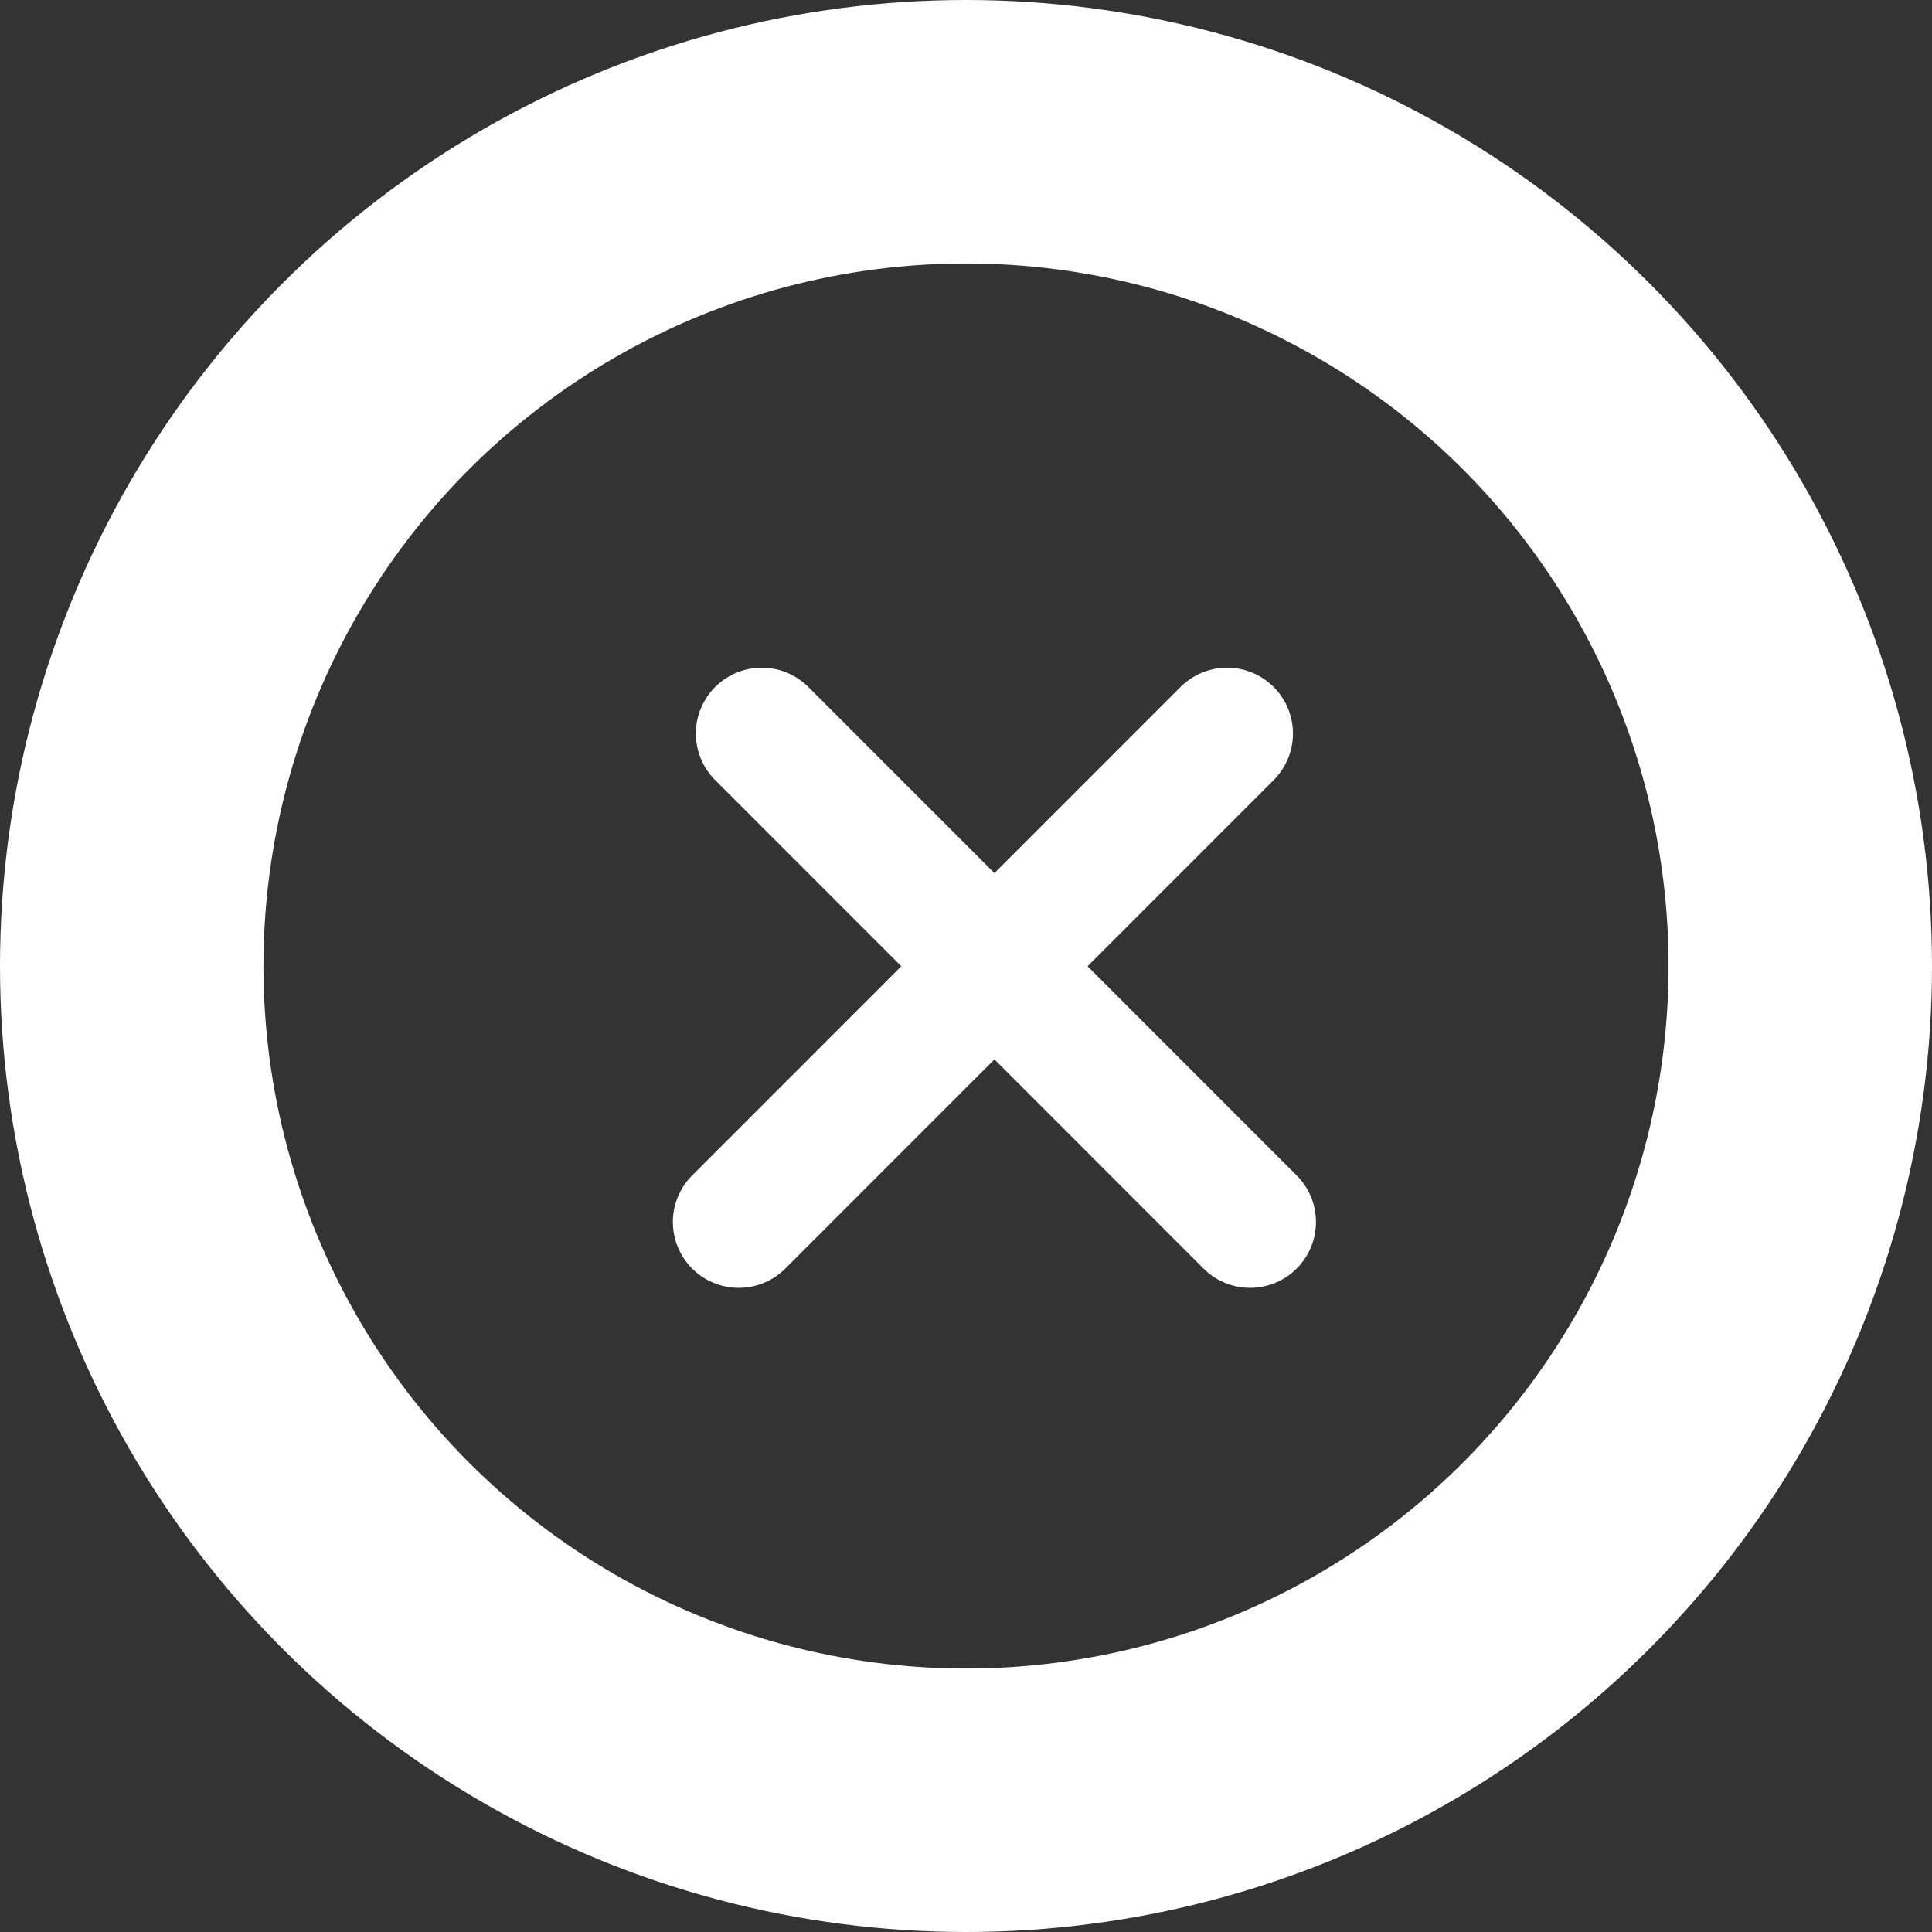 <svg width="22" height="22" viewBox="0 0 22 22" fill="none" xmlns="http://www.w3.org/2000/svg">
<rect x="0" y="0" width="22" height="22" fill="#333333" stroke="none"/>
<circle cx="11" cy="11" r="9.5" stroke="white" stroke-width="3"/>
<path d="M8.674 8.353L14.235 13.915" stroke="white" stroke-width="1.5" stroke-linecap="round"/>
<path d="M8.412 13.915L13.973 8.353" stroke="white" stroke-width="1.5" stroke-linecap="round"/>
</svg>
